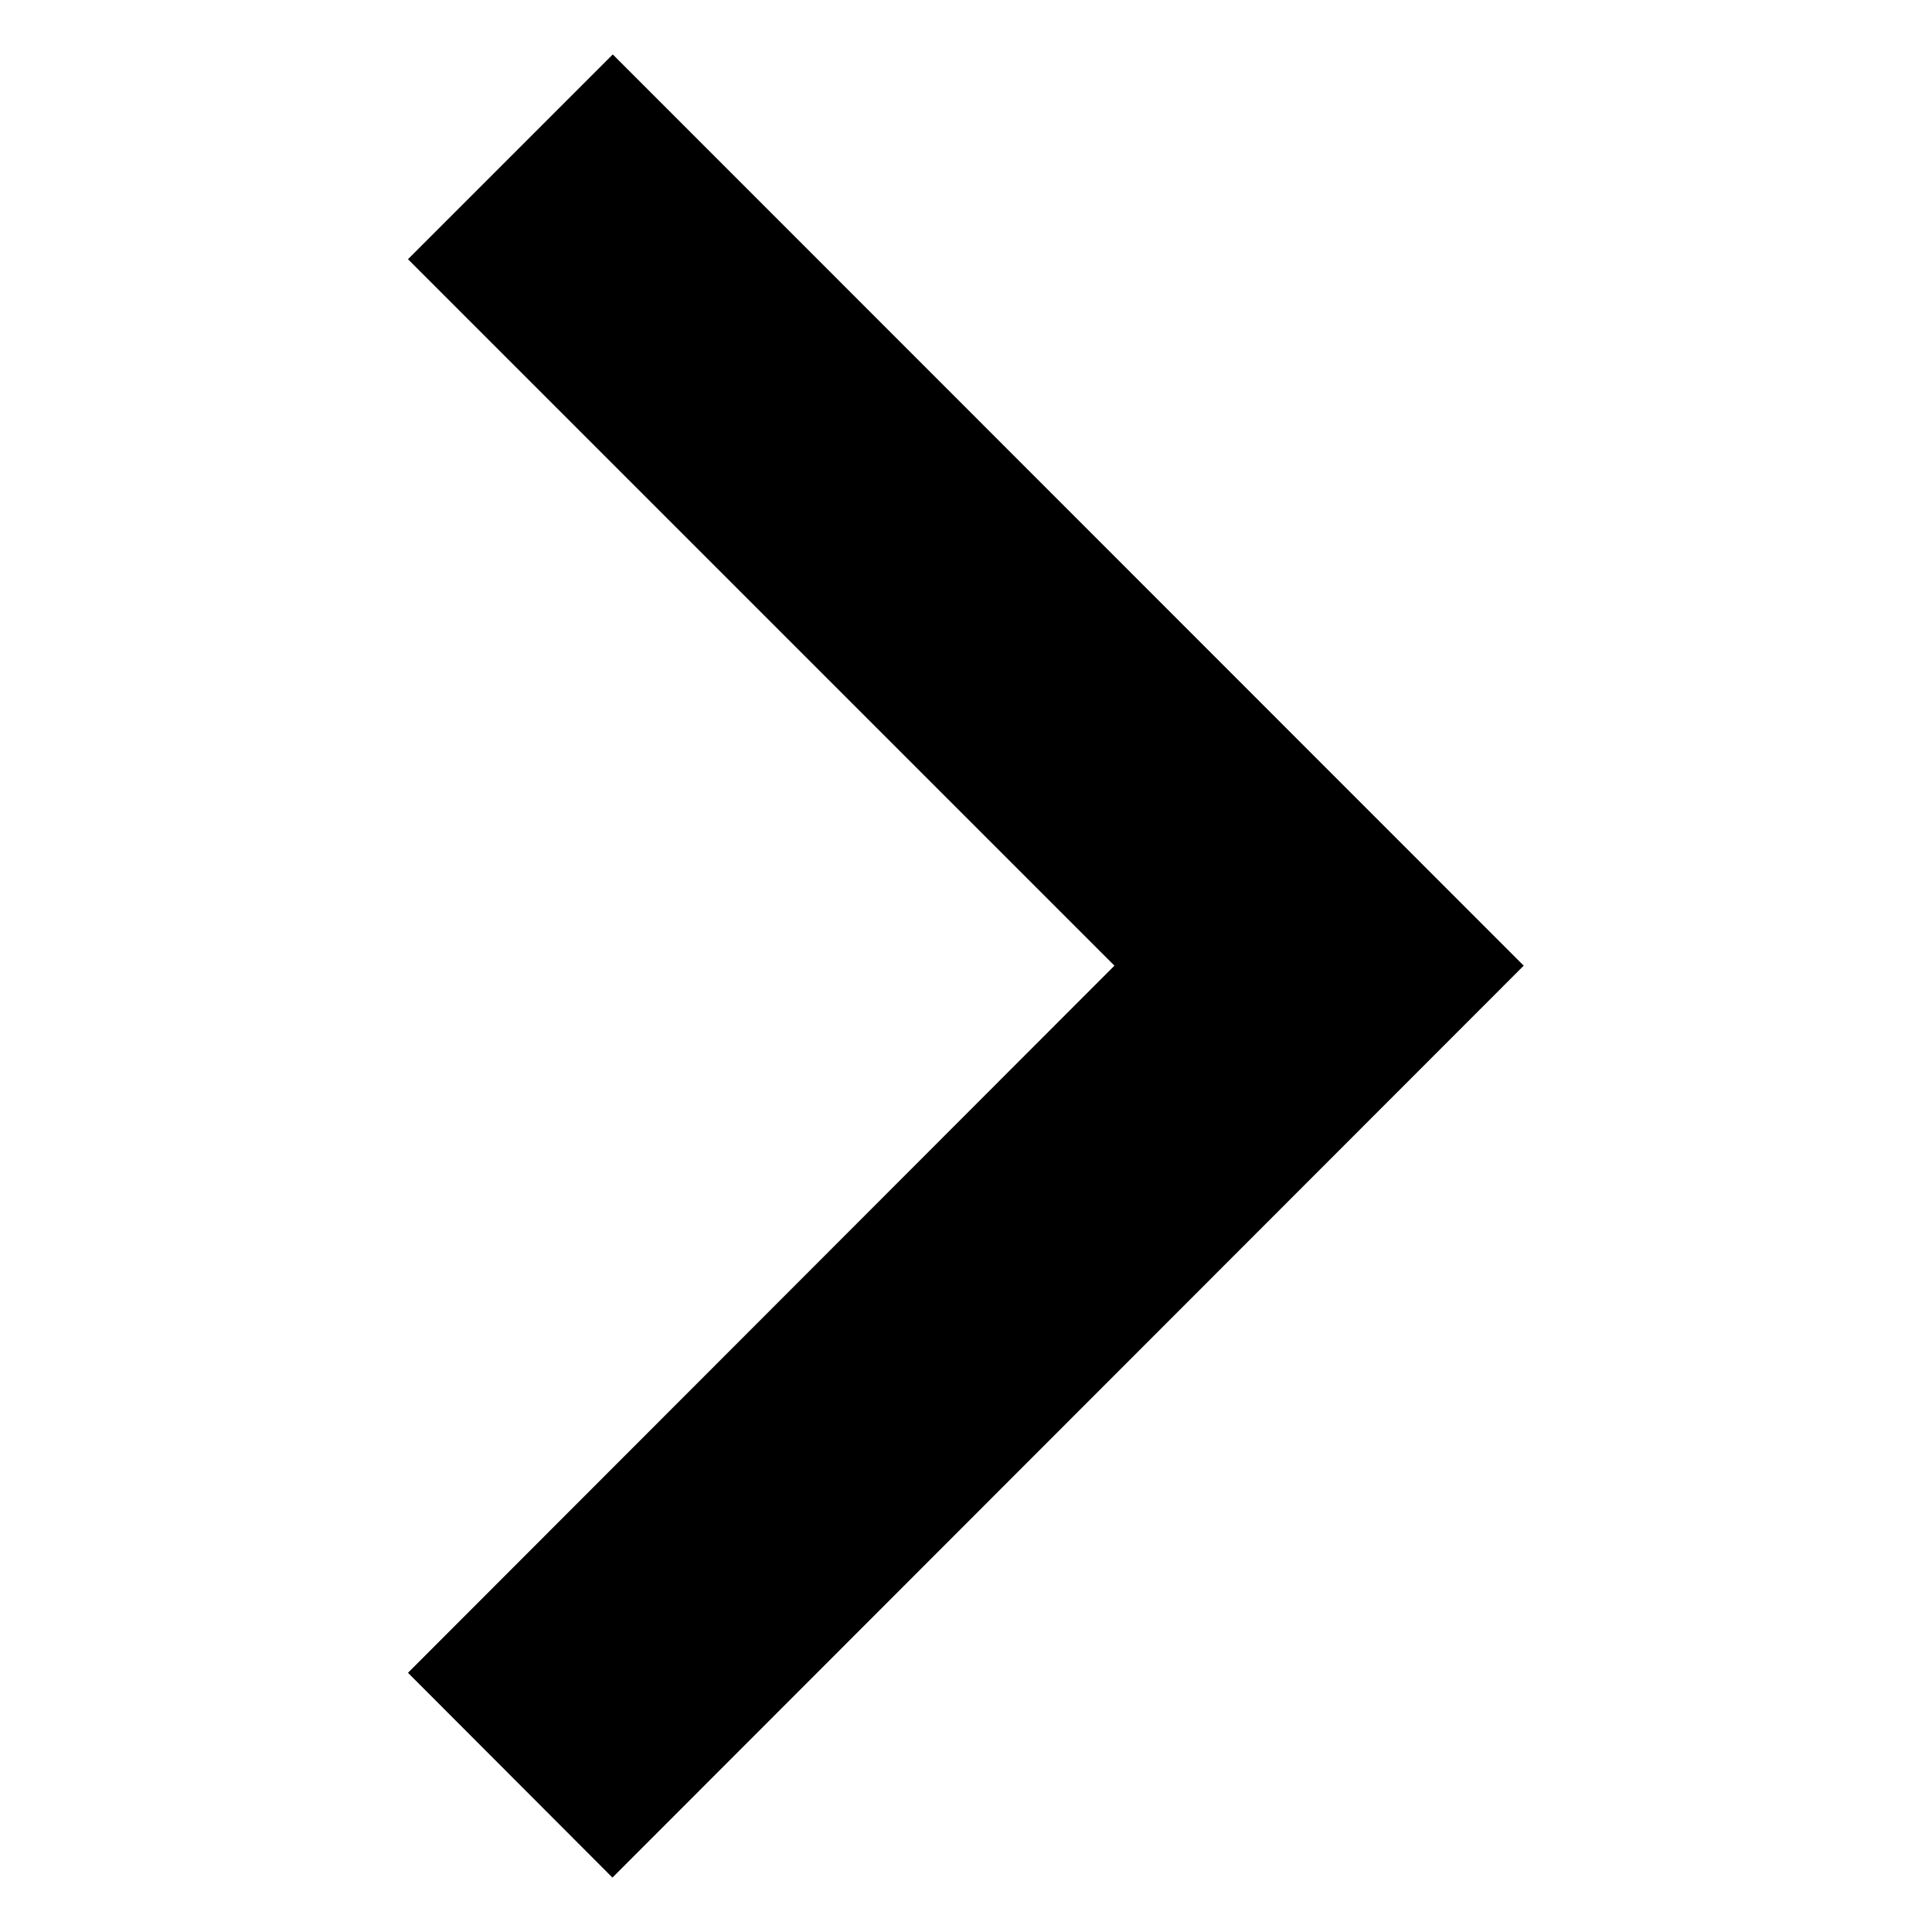 <?xml version="1.0" encoding="utf-8"?>
<!DOCTYPE svg PUBLIC "-//W3C//DTD SVG 1.1//EN" "http://www.w3.org/Graphics/SVG/1.1/DTD/svg11.dtd">
<svg version="1.1"
	 xmlns="http://www.w3.org/2000/svg" x="0px" y="0px" width="6px" height="6px" viewBox="0 0 6 6">
<defs>
</defs>
<polygon points="1.902,5.831 1.267,5.195 3.461,2.999 1.267,0.805 1.903,0.169 4.732,2.999 "/>
</svg>
